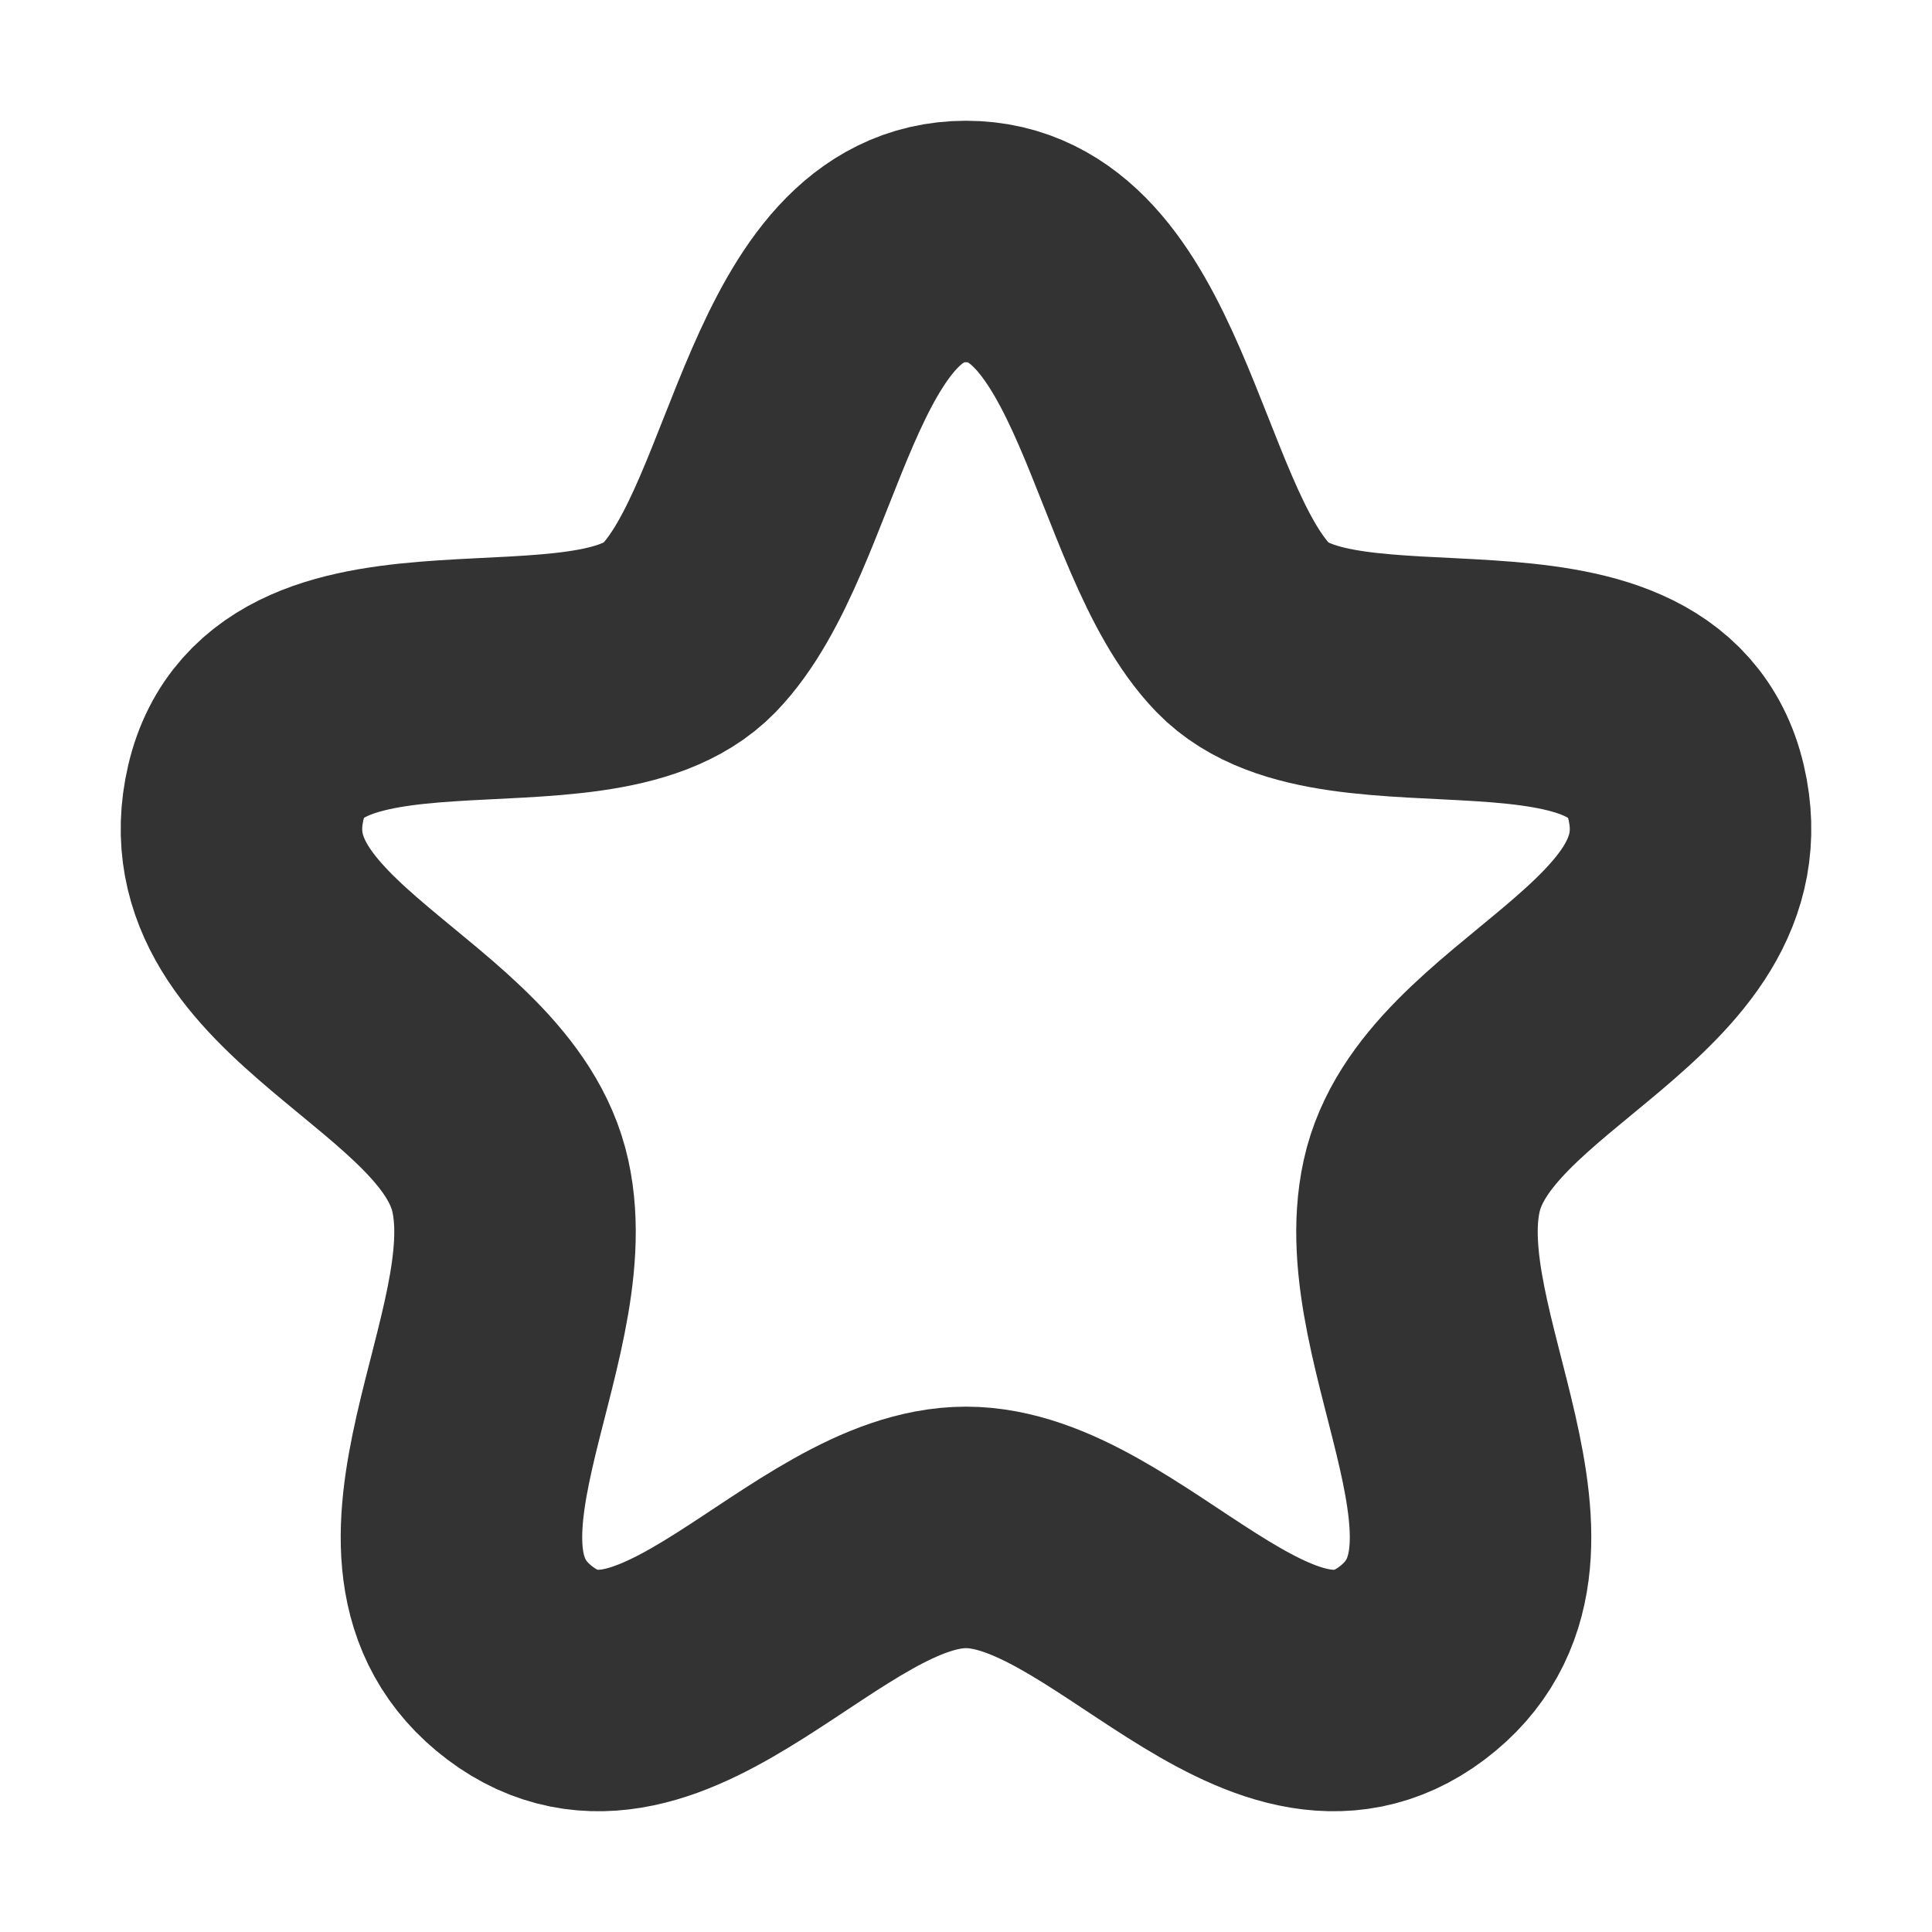 <svg width="12" height="12" viewBox="0 0 12 12" fill="none" xmlns="http://www.w3.org/2000/svg">
<path fill-rule="evenodd" clip-rule="evenodd" d="M6 1.5C4.982 1.5 4.886 3.273 4.28 3.9C3.673 4.526 1.789 3.81 1.527 4.922C1.266 6.035 2.961 6.412 3.17 7.367C3.38 8.321 2.345 9.662 3.23 10.33C4.115 10.997 5.067 9.487 6 9.487C6.933 9.487 7.885 10.997 8.77 10.33C9.655 9.662 8.62 8.321 8.83 7.367C9.039 6.412 10.734 6.035 10.473 4.922C10.211 3.81 8.327 4.526 7.721 3.9C7.115 3.273 7.018 1.5 6 1.5Z" stroke="#333333" stroke-width="1.5" stroke-linecap="round" stroke-linejoin="round"/>
</svg>
